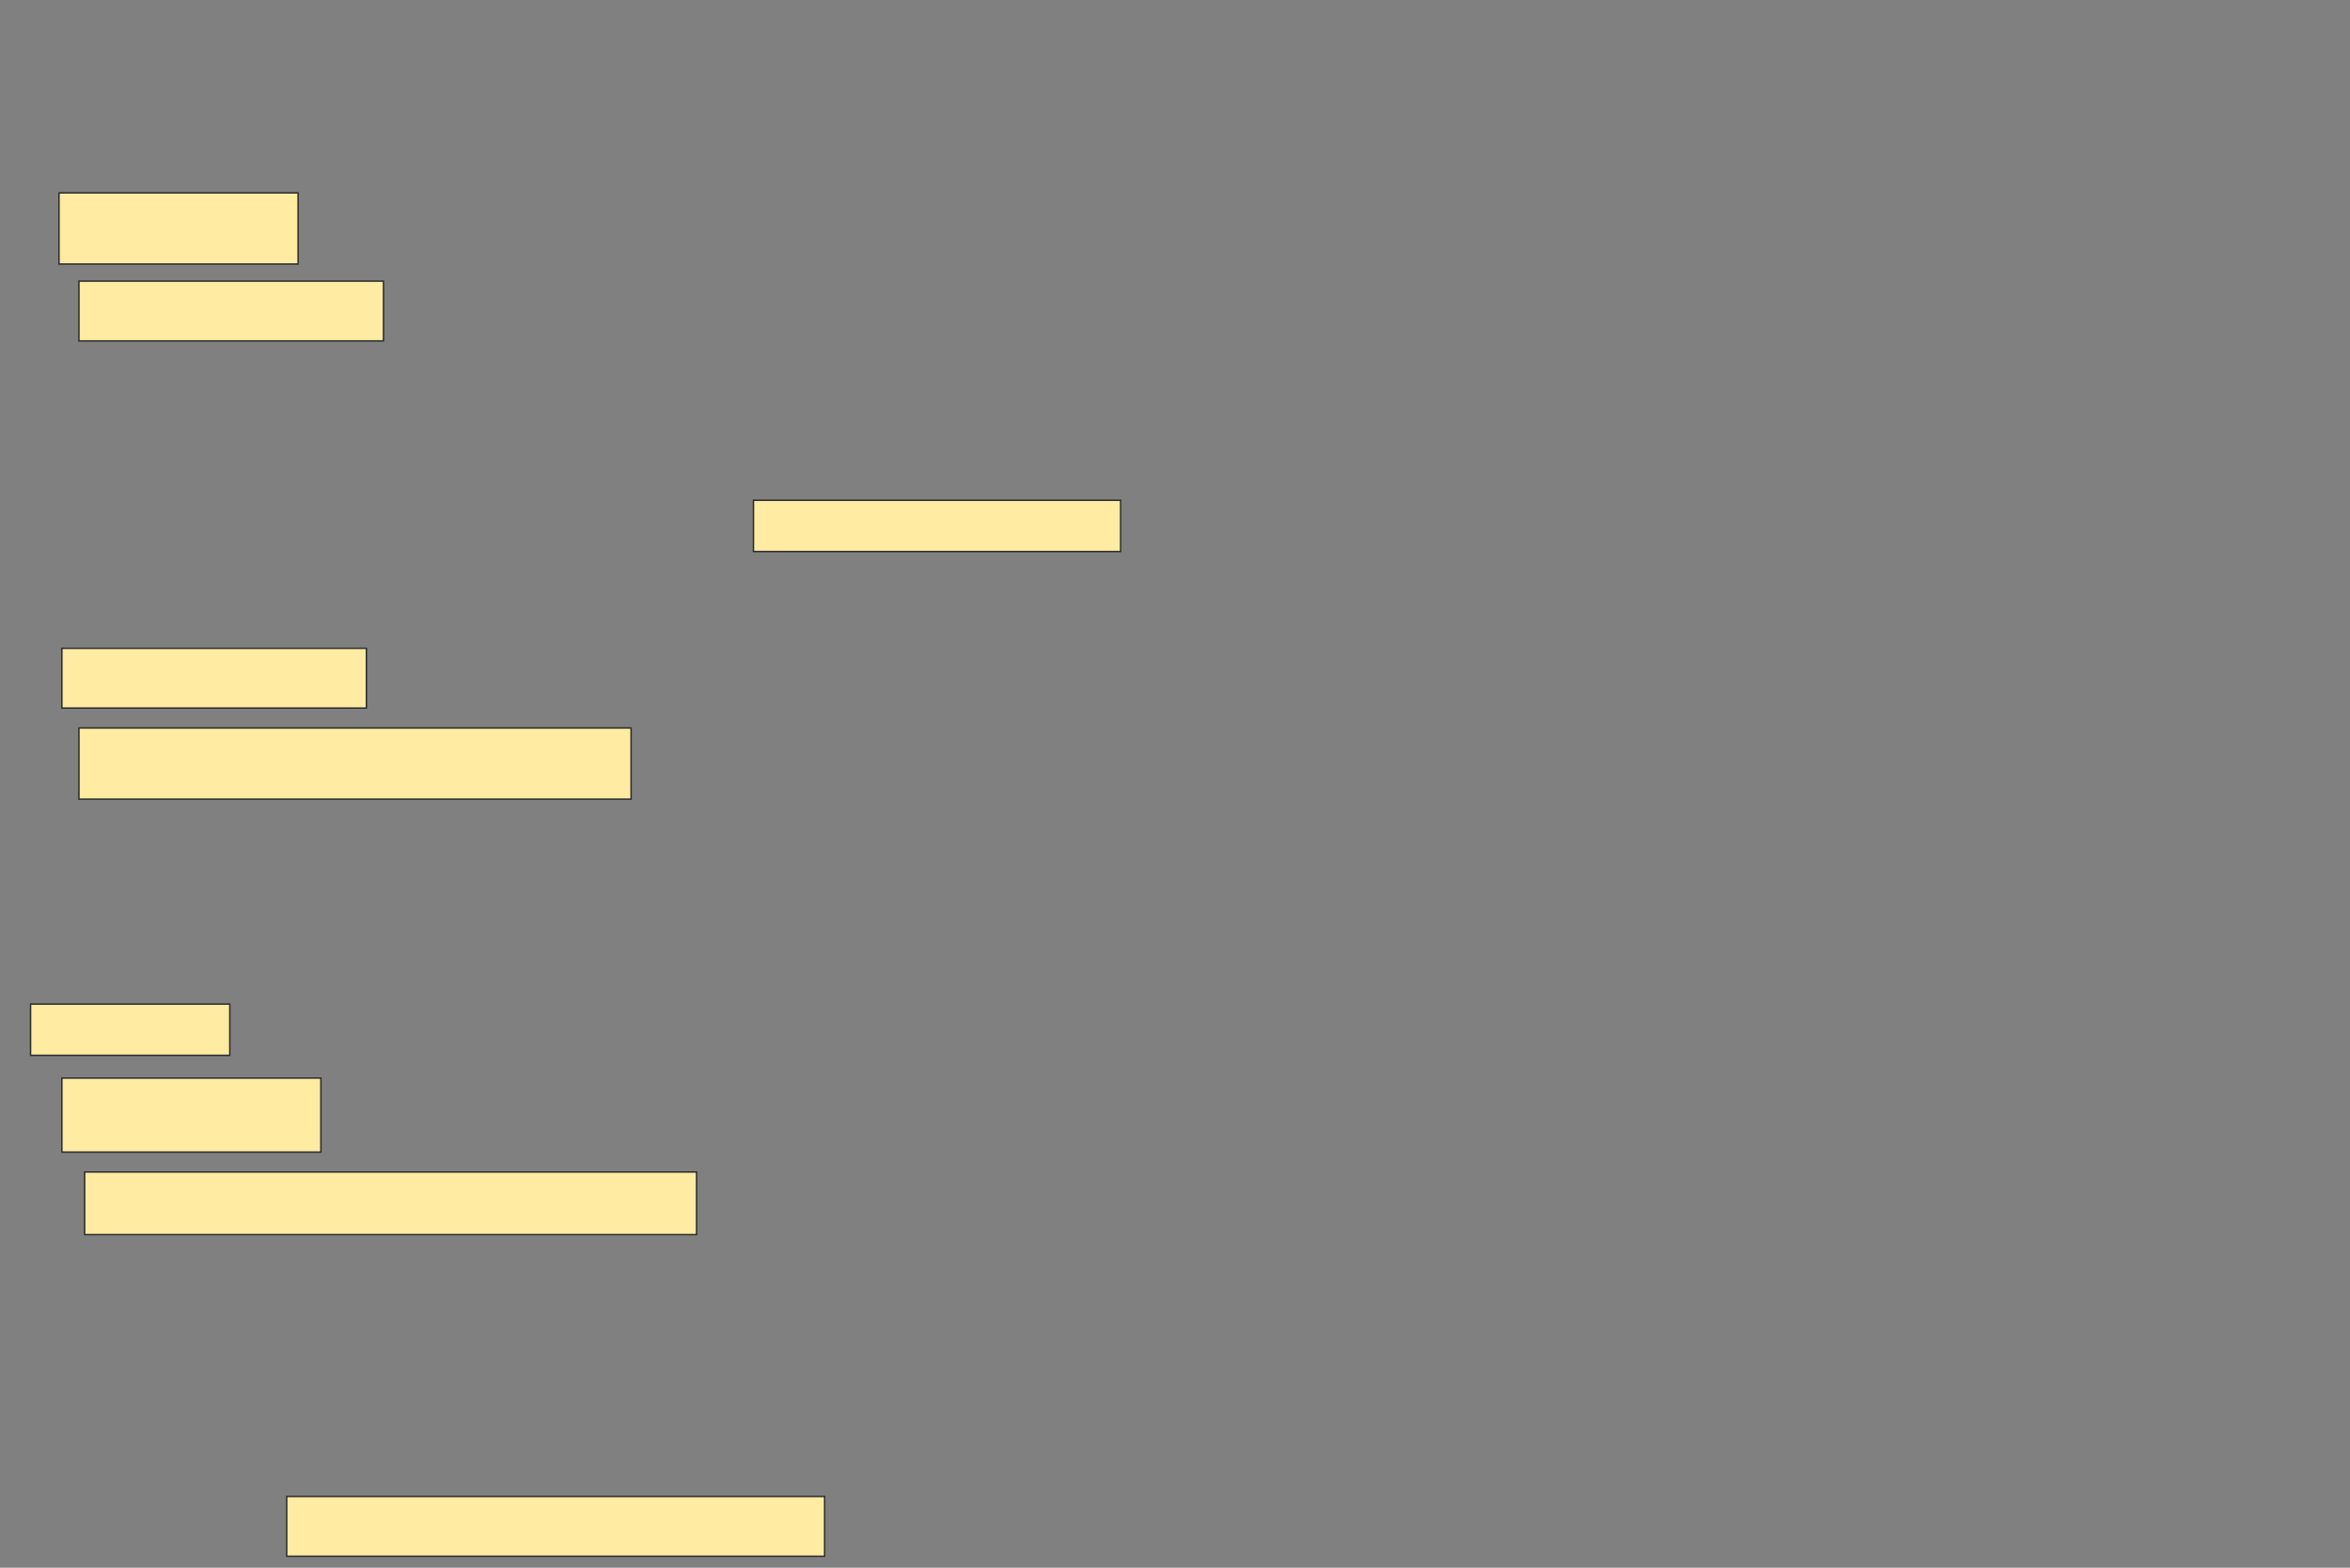 <svg xmlns="http://www.w3.org/2000/svg" width="1619" height="1080">
 <rect width="100%" height="100%" fill="#808080" stroke="none"/>
 <!-- Created with Image Occlusion Enhanced -->
 <g>
  <title>Labels</title>
 </g>
 <g>
  <title>Masks</title>
  <g id="011d99b95a7e4053b05b7e507a39897b-oa-1">
   <rect height="49.02" width="164.706" y="132.885" x="40.664" stroke="#2D2D2D" fill="#FFEBA2"/>
   <rect height="41.176" width="209.804" y="446.611" x="42.625" stroke="#2D2D2D" fill="#FFEBA2"/>
   <rect height="50.98" width="178.431" y="742.689" x="42.625" stroke="#2D2D2D" fill="#FFEBA2"/>
  </g>
  <g id="011d99b95a7e4053b05b7e507a39897b-oa-2">
   <rect height="41.176" width="209.804" y="193.669" x="54.389" stroke="#2D2D2D" fill="#FFEBA2"/>
   <rect height="49.02" width="380.392" y="501.513" x="54.389" stroke-linecap="null" stroke-linejoin="null" stroke-dasharray="null" stroke="#2D2D2D" fill="#FFEBA2"/>
   <rect height="43.137" width="421.569" y="807.395" x="58.311" stroke-linecap="null" stroke-linejoin="null" stroke-dasharray="null" stroke="#2D2D2D" fill="#FFEBA2"/>
  </g>
  <g id="011d99b95a7e4053b05b7e507a39897b-oa-3">
   <rect height="41.176" width="370.588" y="1030.924" x="197.527" stroke-linecap="null" stroke-linejoin="null" stroke-dasharray="null" stroke="#2D2D2D" fill="#FFEBA2"/>
   <rect height="35.294" width="252.941" y="344.65" x="519.095" stroke-linecap="null" stroke-linejoin="null" stroke-dasharray="null" stroke="#2D2D2D" fill="#FFEBA2"/>
   <rect stroke="#2D2D2D" height="35.294" width="137.255" y="691.709" x="21.056" stroke-linecap="null" stroke-linejoin="null" stroke-dasharray="null" fill="#FFEBA2"/>
  </g>
 </g>
</svg>